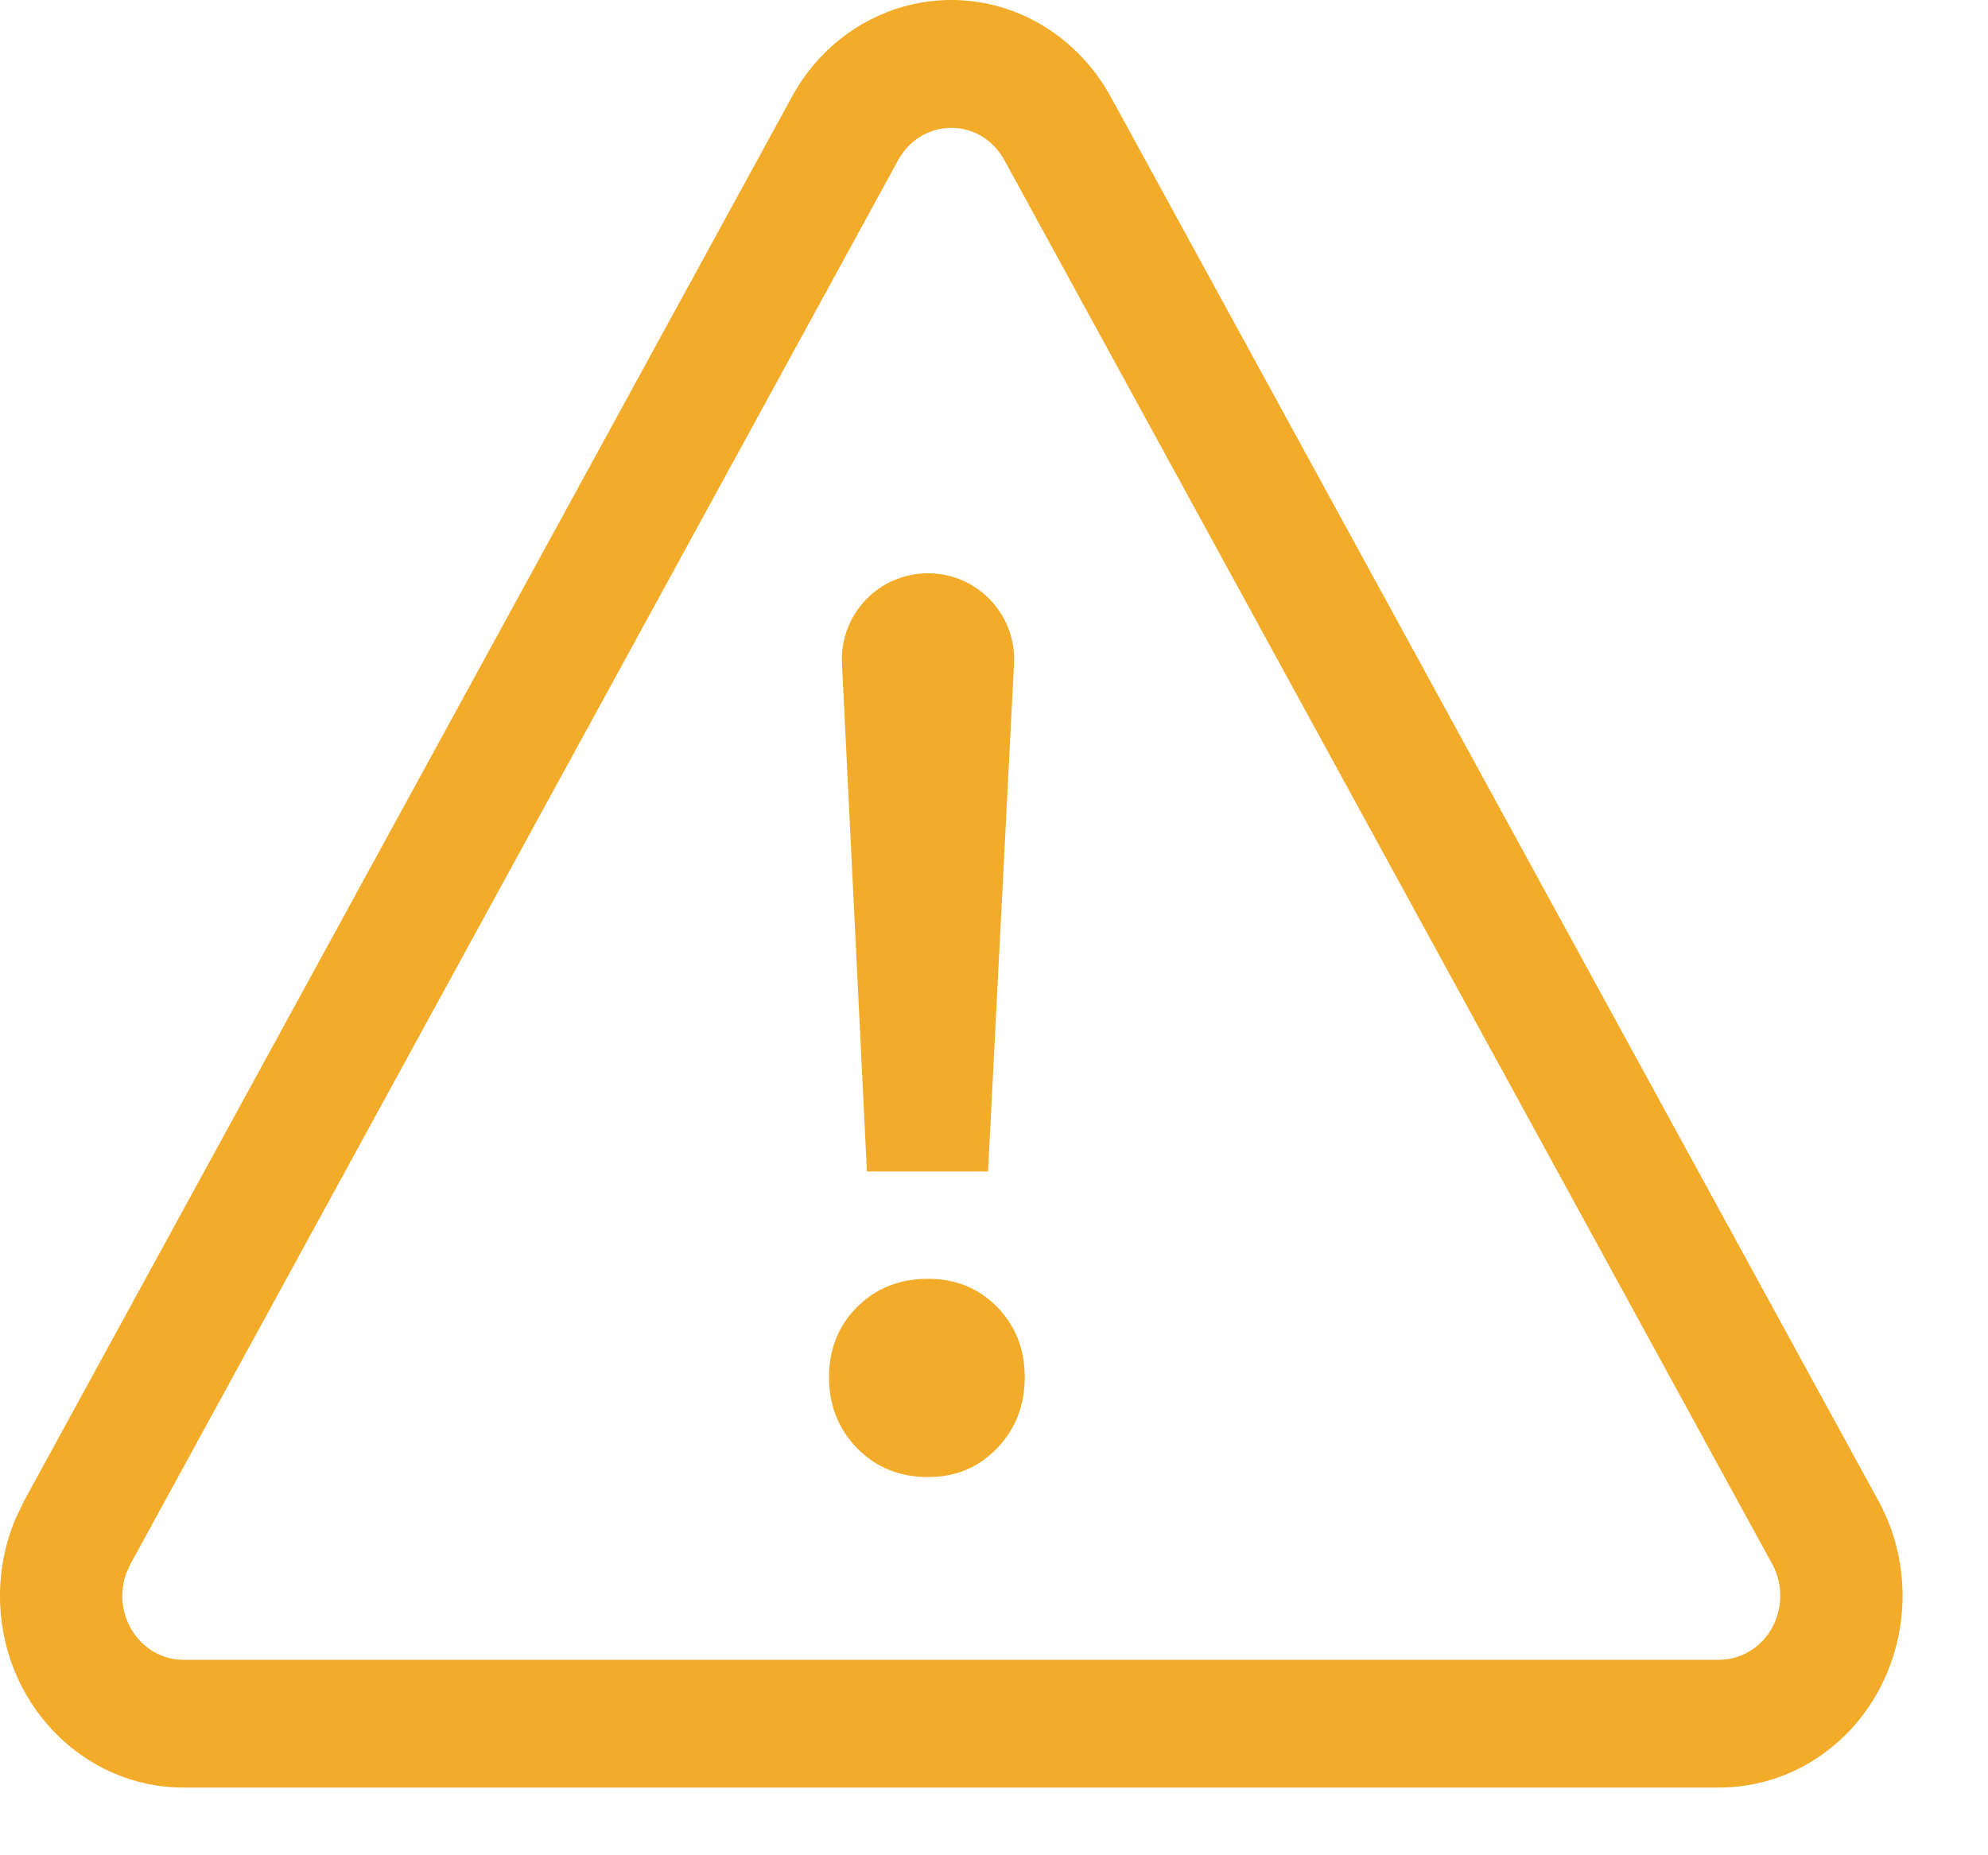 <svg width="15" height="14" viewBox="0 0 15 14" fill="none" xmlns="http://www.w3.org/2000/svg">
<path fill-rule="evenodd" clip-rule="evenodd" d="M5.976 0.729C6.355 0.035 7.201 -0.206 7.865 0.191C8.079 0.319 8.257 0.505 8.38 0.729L14.173 11.325C14.552 12.018 14.322 12.902 13.658 13.299C13.449 13.424 13.212 13.489 12.971 13.489H1.384C0.62 13.489 0 12.842 0 12.043C0 11.841 0.04 11.643 0.118 11.459L0.182 11.325L5.976 0.729ZM0.95 11.879C0.932 11.931 0.923 11.987 0.923 12.043C0.923 12.309 1.13 12.525 1.384 12.525H12.971C13.051 12.525 13.13 12.503 13.2 12.461C13.421 12.329 13.498 12.035 13.372 11.803L7.578 1.208C7.537 1.133 7.478 1.071 7.407 1.028C7.185 0.896 6.903 0.977 6.777 1.208L0.984 11.803L0.95 11.879ZM6.353 5.007C6.335 4.636 6.63 4.326 7.002 4.326C7.374 4.326 7.67 4.637 7.651 5.009L7.455 8.84H6.541L6.353 5.007ZM7.002 11.146C6.787 11.146 6.609 11.073 6.467 10.928C6.326 10.784 6.255 10.605 6.255 10.393C6.255 10.181 6.326 10.004 6.467 9.863C6.609 9.721 6.787 9.65 7.002 9.65C7.212 9.65 7.385 9.721 7.524 9.863C7.662 10.004 7.732 10.181 7.732 10.393C7.732 10.605 7.662 10.784 7.524 10.928C7.385 11.073 7.212 11.146 7.002 11.146Z" fill="#F2AC29"/>
</svg>
